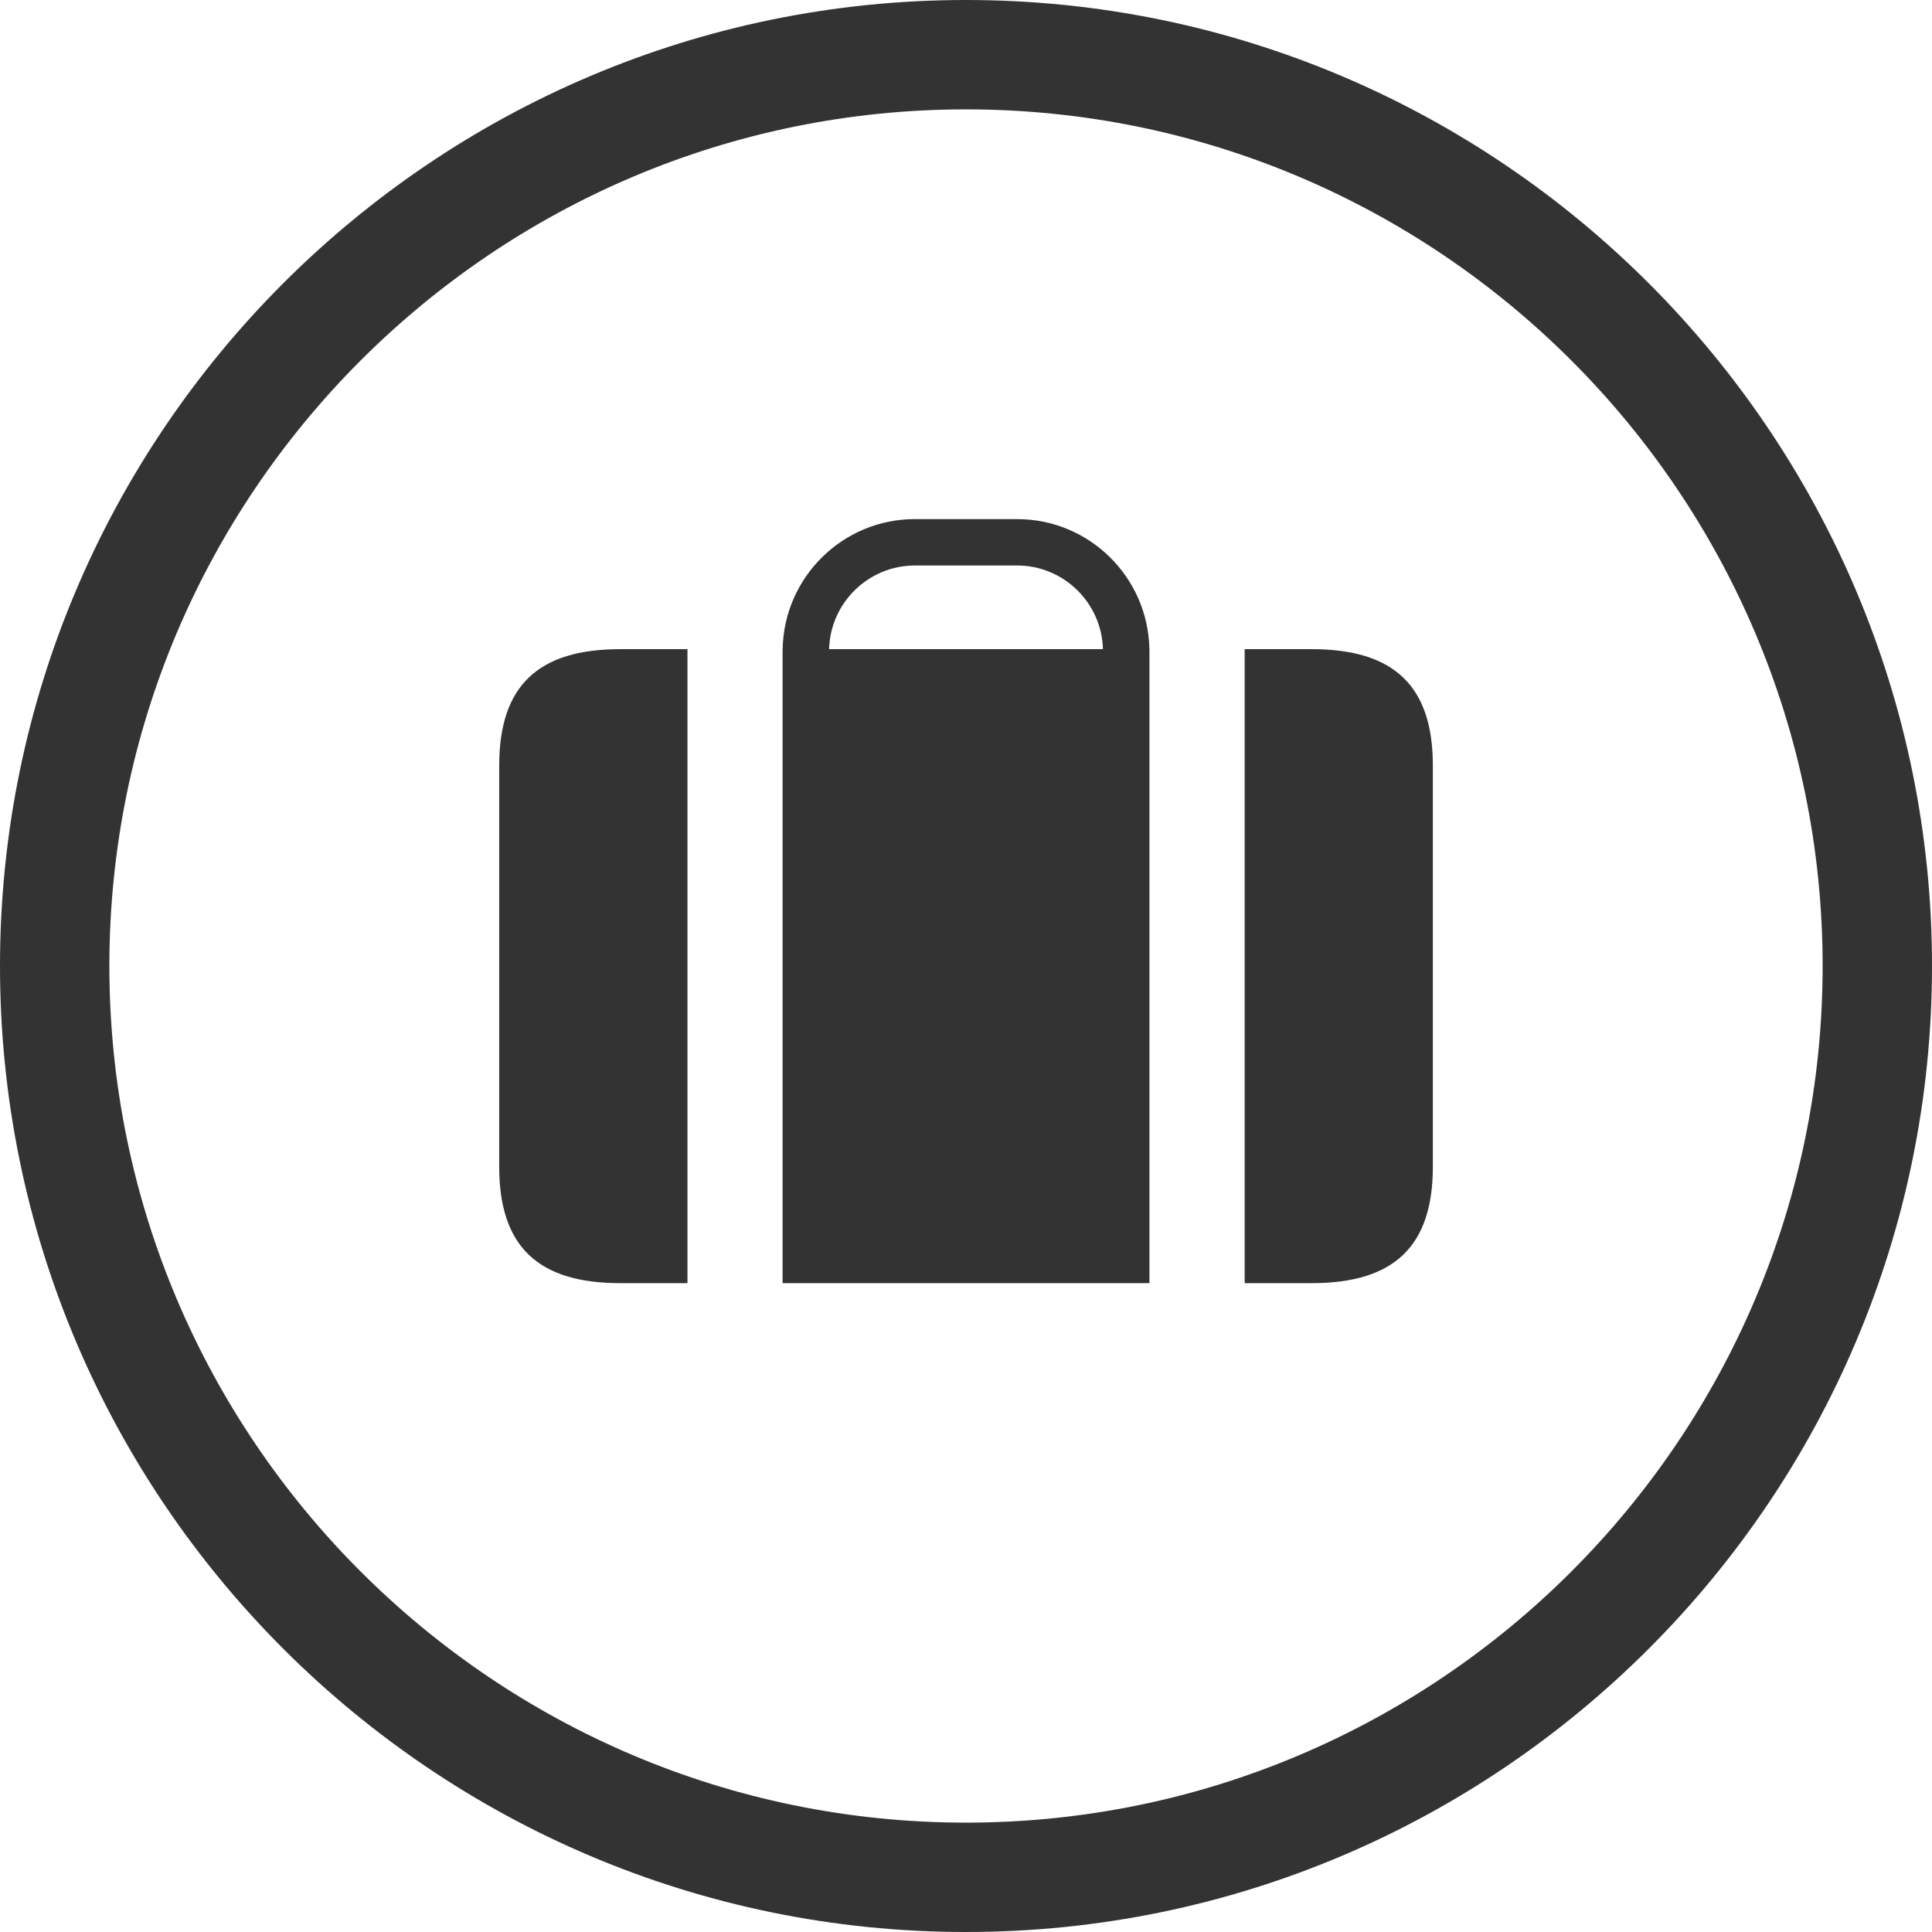 <?xml version="1.0" encoding="utf-8"?>
<!-- Generator: Adobe Illustrator 18.1.1, SVG Export Plug-In . SVG Version: 6.00 Build 0)  -->
<!DOCTYPE svg PUBLIC "-//W3C//DTD SVG 1.1//EN" "http://www.w3.org/Graphics/SVG/1.1/DTD/svg11.dtd">
<svg version="1.1" id="Layer_1" xmlns="http://www.w3.org/2000/svg" xmlns:xlink="http://www.w3.org/1999/xlink" x="0px" y="0px"
	 viewBox="0 0 64 64" enable-background="new 0 0 64 64" xml:space="preserve">
<g>
	<path fill="#333333" d="M20.547,21.504c-2.727,0-4.01,1.216-4.01,3.856V38.65c0,2.64,1.283,3.856,4.01,3.856h2.226V21.504H20.547z"
		/>
	<path fill="#333333" d="M38.075,21.504c-0.043-2.382-1.988-4.308-4.382-4.308h-3.387c-2.392,0-4.337,1.926-4.38,4.308h-0.002
		v21.002h12.153V21.504H38.075z M27.465,21.504c0.04-1.532,1.299-2.771,2.842-2.771h3.387c1.545,0,2.802,1.239,2.842,2.771H27.465z"
		/>
	<path fill="#333333" d="M43.453,21.504h-2.222v21.002h2.222c2.724,0,4.012-1.216,4.012-3.856V25.36
		C47.465,22.72,46.177,21.504,43.453,21.504z"/>
	<path fill="#333333" d="M32,64C14.355,64,0,49.645,0,32S14.355,0,32,0s32,14.355,32,32S49.645,64,32,64z M32,3.623
		C16.353,3.623,3.623,16.353,3.623,32S16.353,60.377,32,60.377S60.377,47.647,60.377,32S47.647,3.623,32,3.623z"/>
</g>
</svg>
